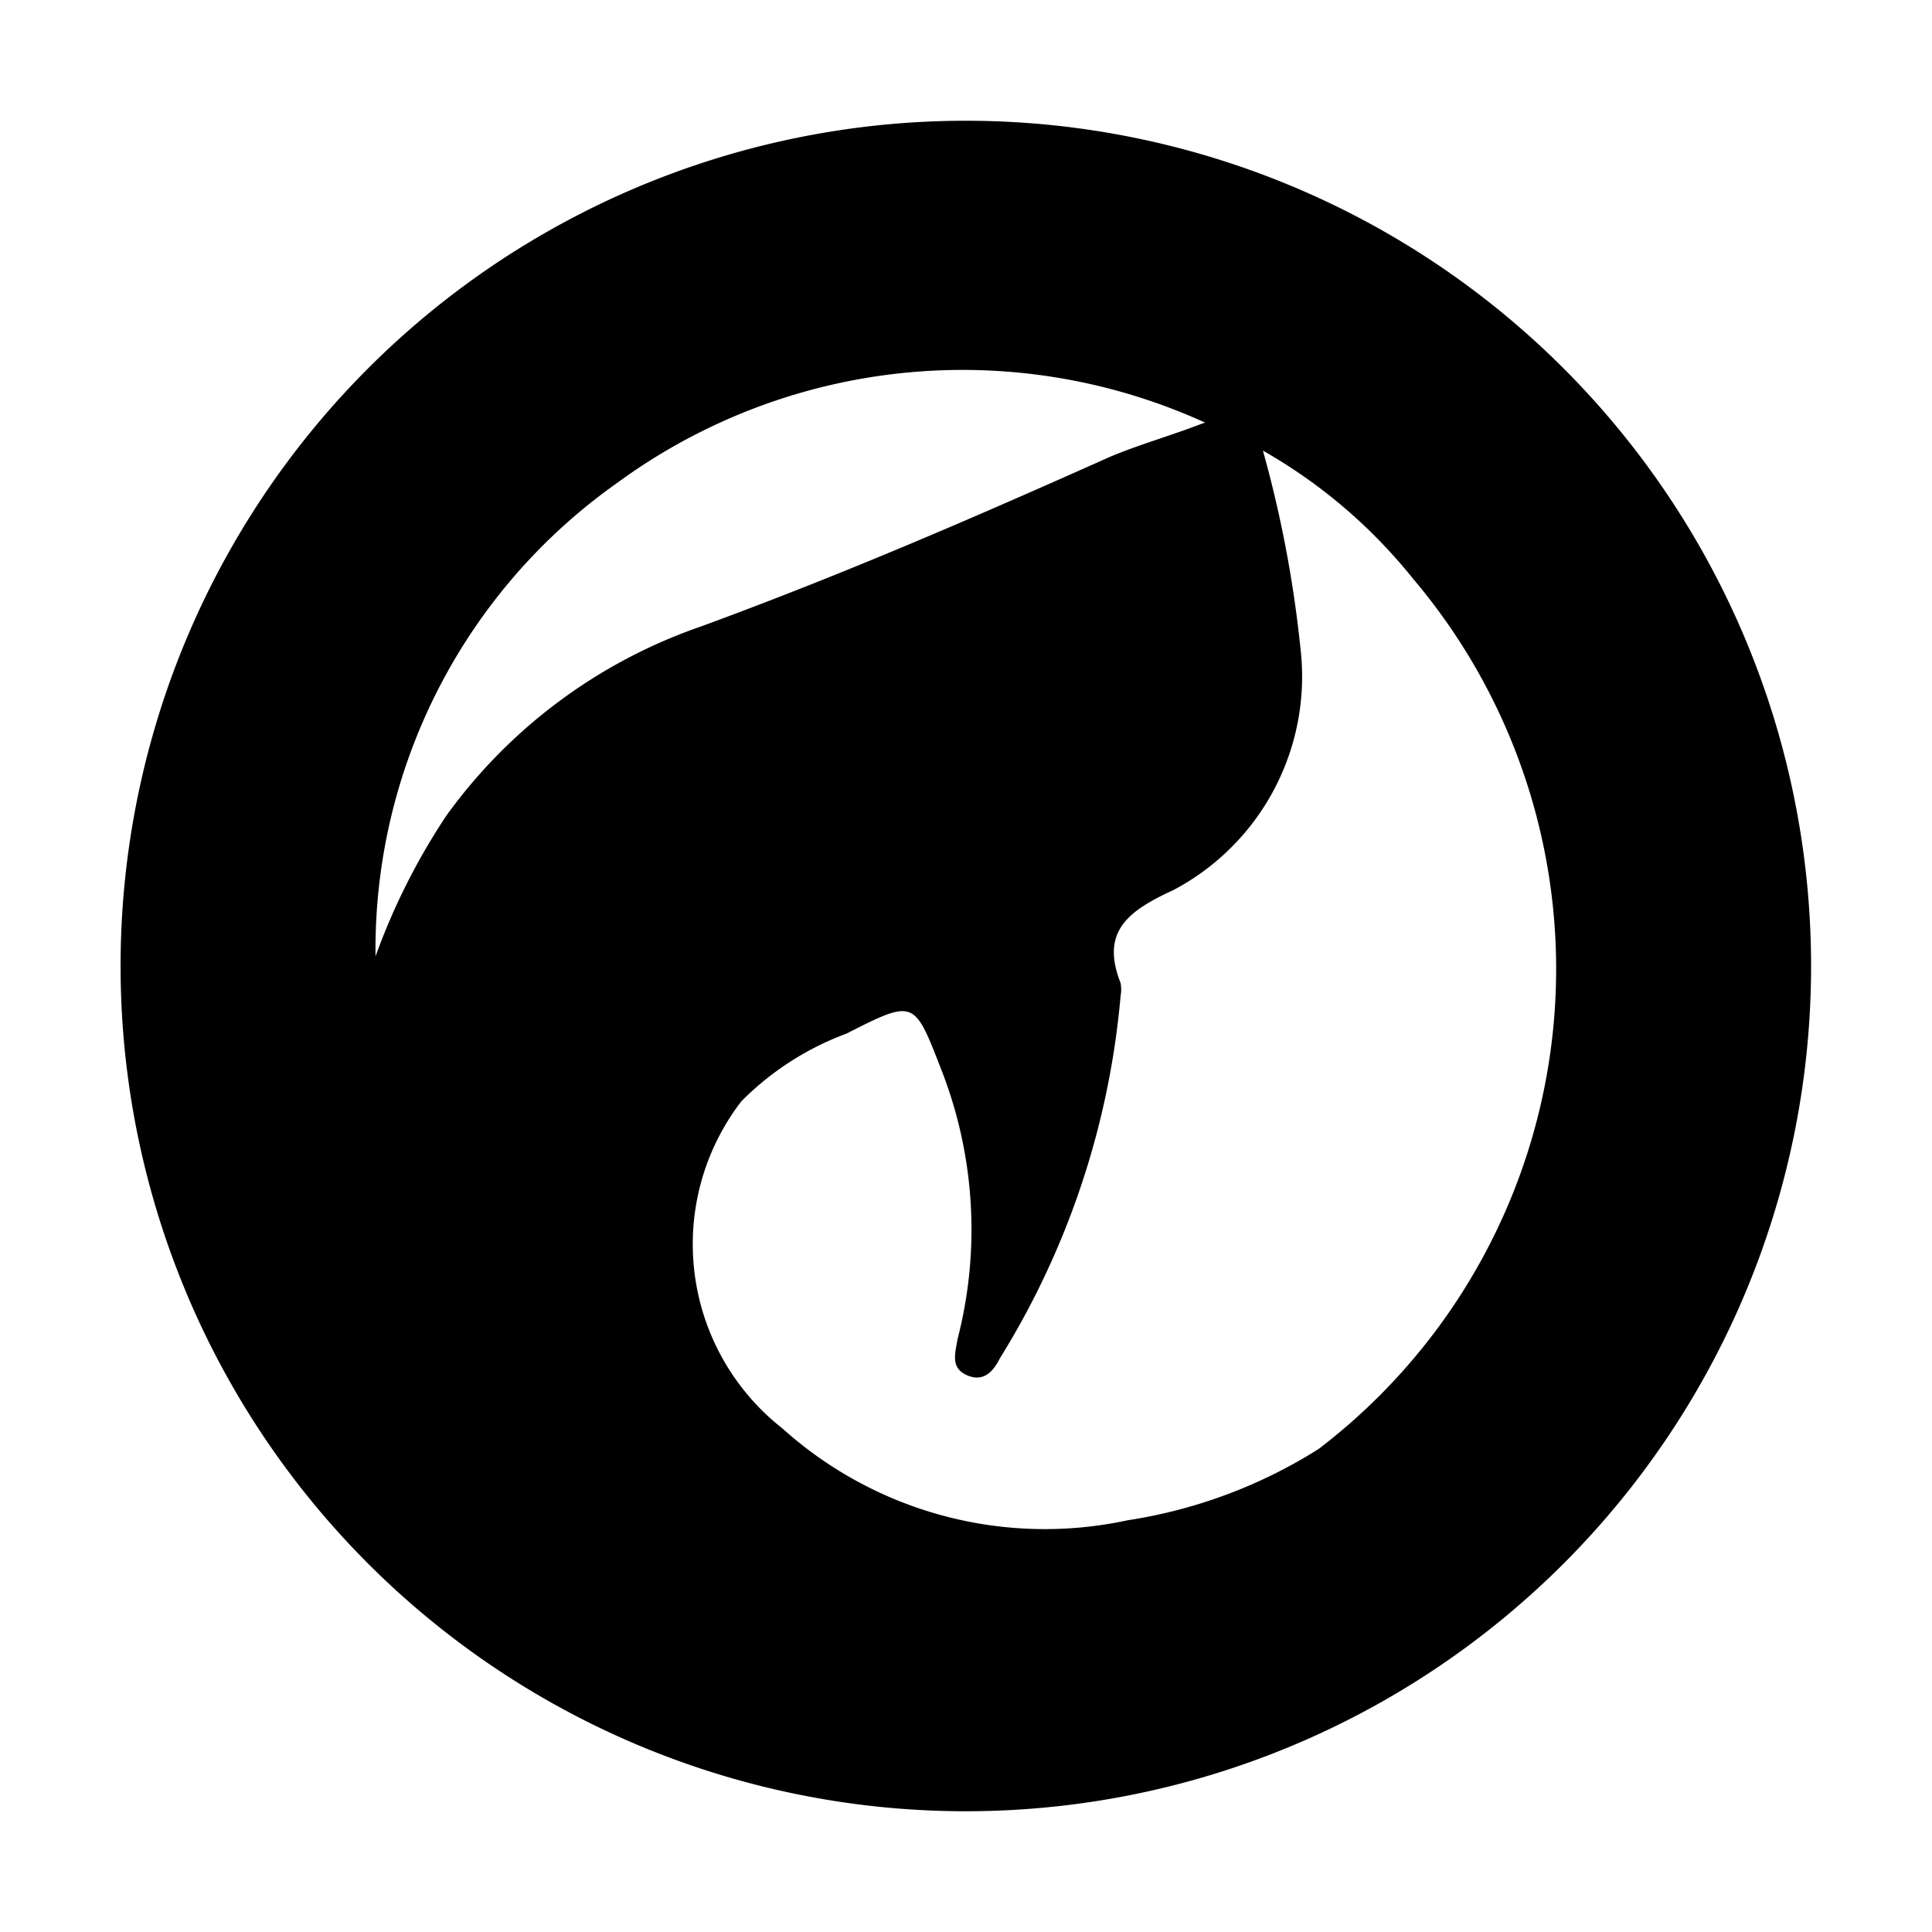 <svg xmlns="http://www.w3.org/2000/svg" viewBox="0 0 16 16"><title>comodo-dragon</title><path d="M8,1A7,7,0,1,1,1,7.86,7,7,0,0,1,8,1Zm2.45,2.7a9.82,9.82,0,0,1,.32,1.67,2,2,0,0,1-1.05,2c-.37.17-.61.34-.44.77a.3.3,0,0,1,0,.11,6.81,6.81,0,0,1-1,3c-.05.1-.13.2-.27.14s-.1-.18-.08-.3a3.63,3.63,0,0,0-.13-2.22c-.23-.59-.22-.6-.79-.31a2.4,2.4,0,0,0-.87.56,1.94,1.94,0,0,0,.34,2.71,3.25,3.25,0,0,0,2.86.76A4.13,4.13,0,0,0,10.92,12a5,5,0,0,0,.78-7.21A4.34,4.34,0,0,0,10.42,3.71Zm-.47-.2A4.84,4.84,0,0,0,5.11,4a4.73,4.73,0,0,0-2,3.92,5.41,5.41,0,0,1,.59-1.17A4.35,4.35,0,0,1,5.8,5.19C7,4.75,8.08,4.28,9.2,3.78,9.44,3.68,9.69,3.61,9.95,3.51Z"/></svg>